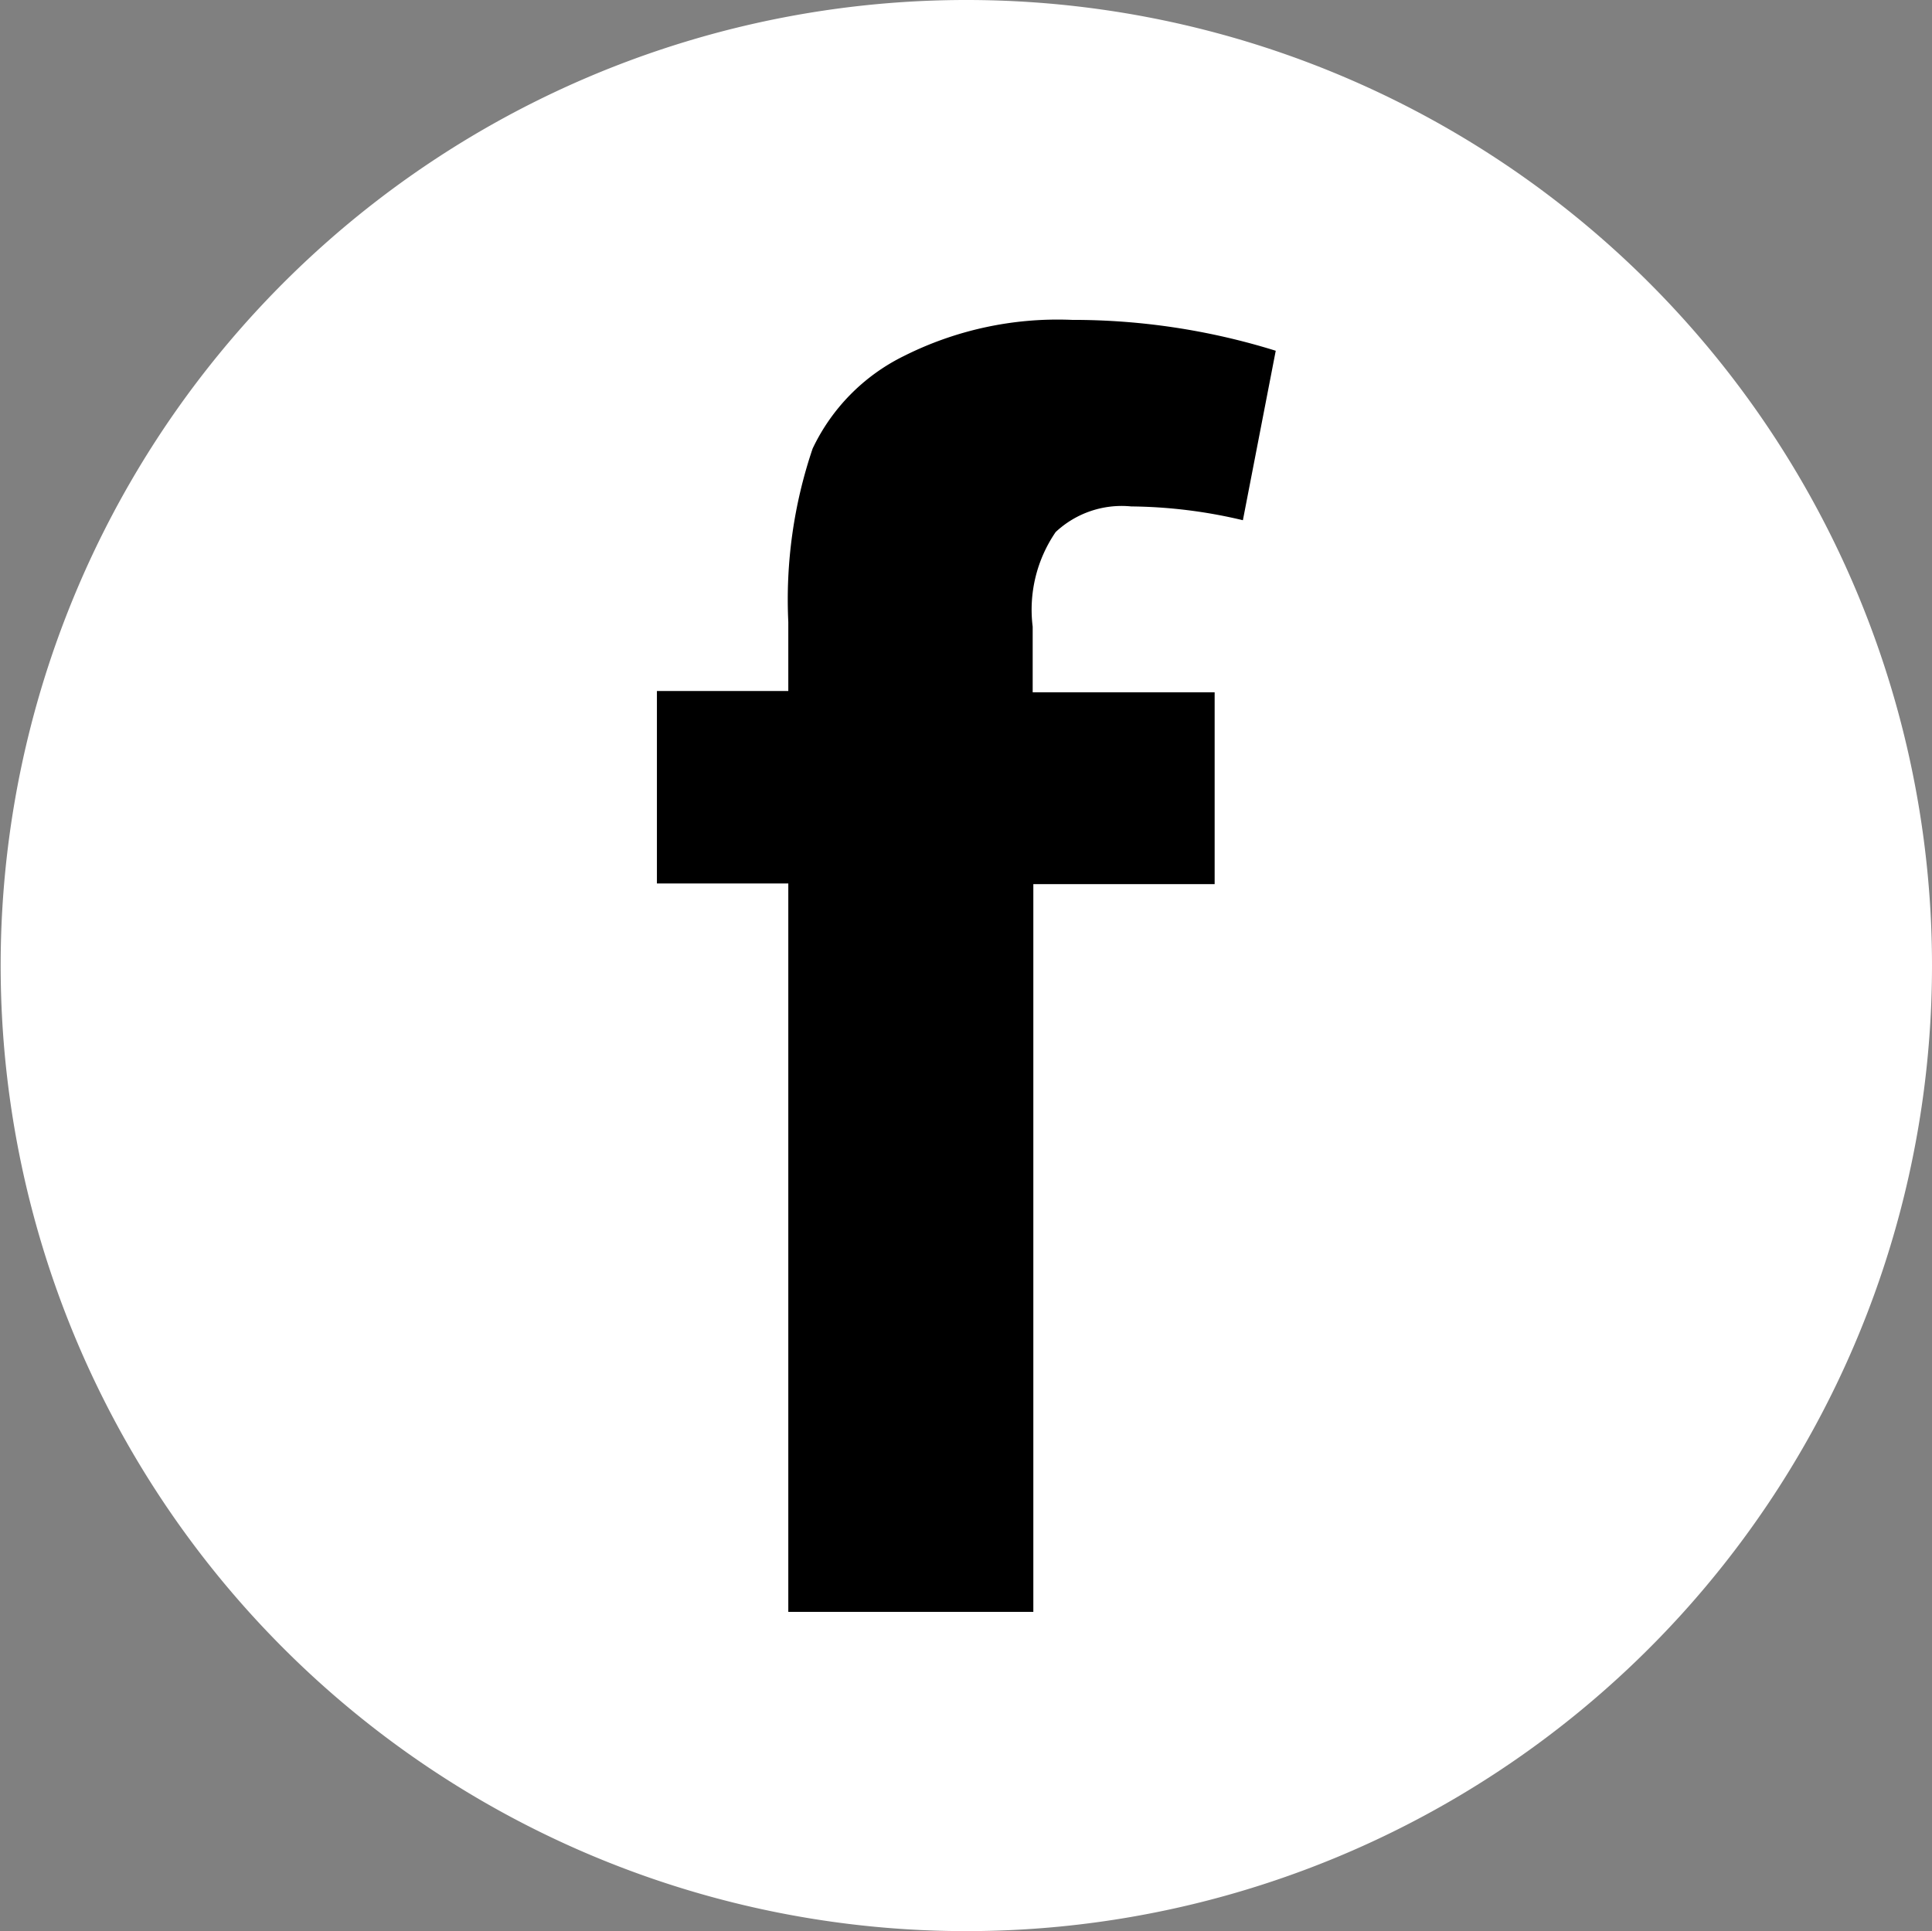 <svg xmlns="http://www.w3.org/2000/svg" viewBox="0 0 29.41 29.4"><rect x="0" y="0" width="29.41" height="29.4" fill="#808080" stroke="none"/><title>icn_footer_fb</title><path d="M29.41,14.7A14.7,14.7,0,1,1,14.7,0,14.7,14.7,0,0,1,29.41,14.7Z" style="fill:#fff"/><path d="M10,10.52H12V9.47a7.16,7.16,0,0,1,.37-2.64,3,3,0,0,1,1.39-1.41,5.21,5.21,0,0,1,2.56-.55,10.38,10.38,0,0,1,3.1.47l-.5,2.58a7.59,7.59,0,0,0-1.7-.21,1.47,1.47,0,0,0-1.15.39,2.09,2.09,0,0,0-.35,1.44v1h2.77v2.92H15.73V24.54H12V13.45H10Z" style="fill:#000"/></svg>